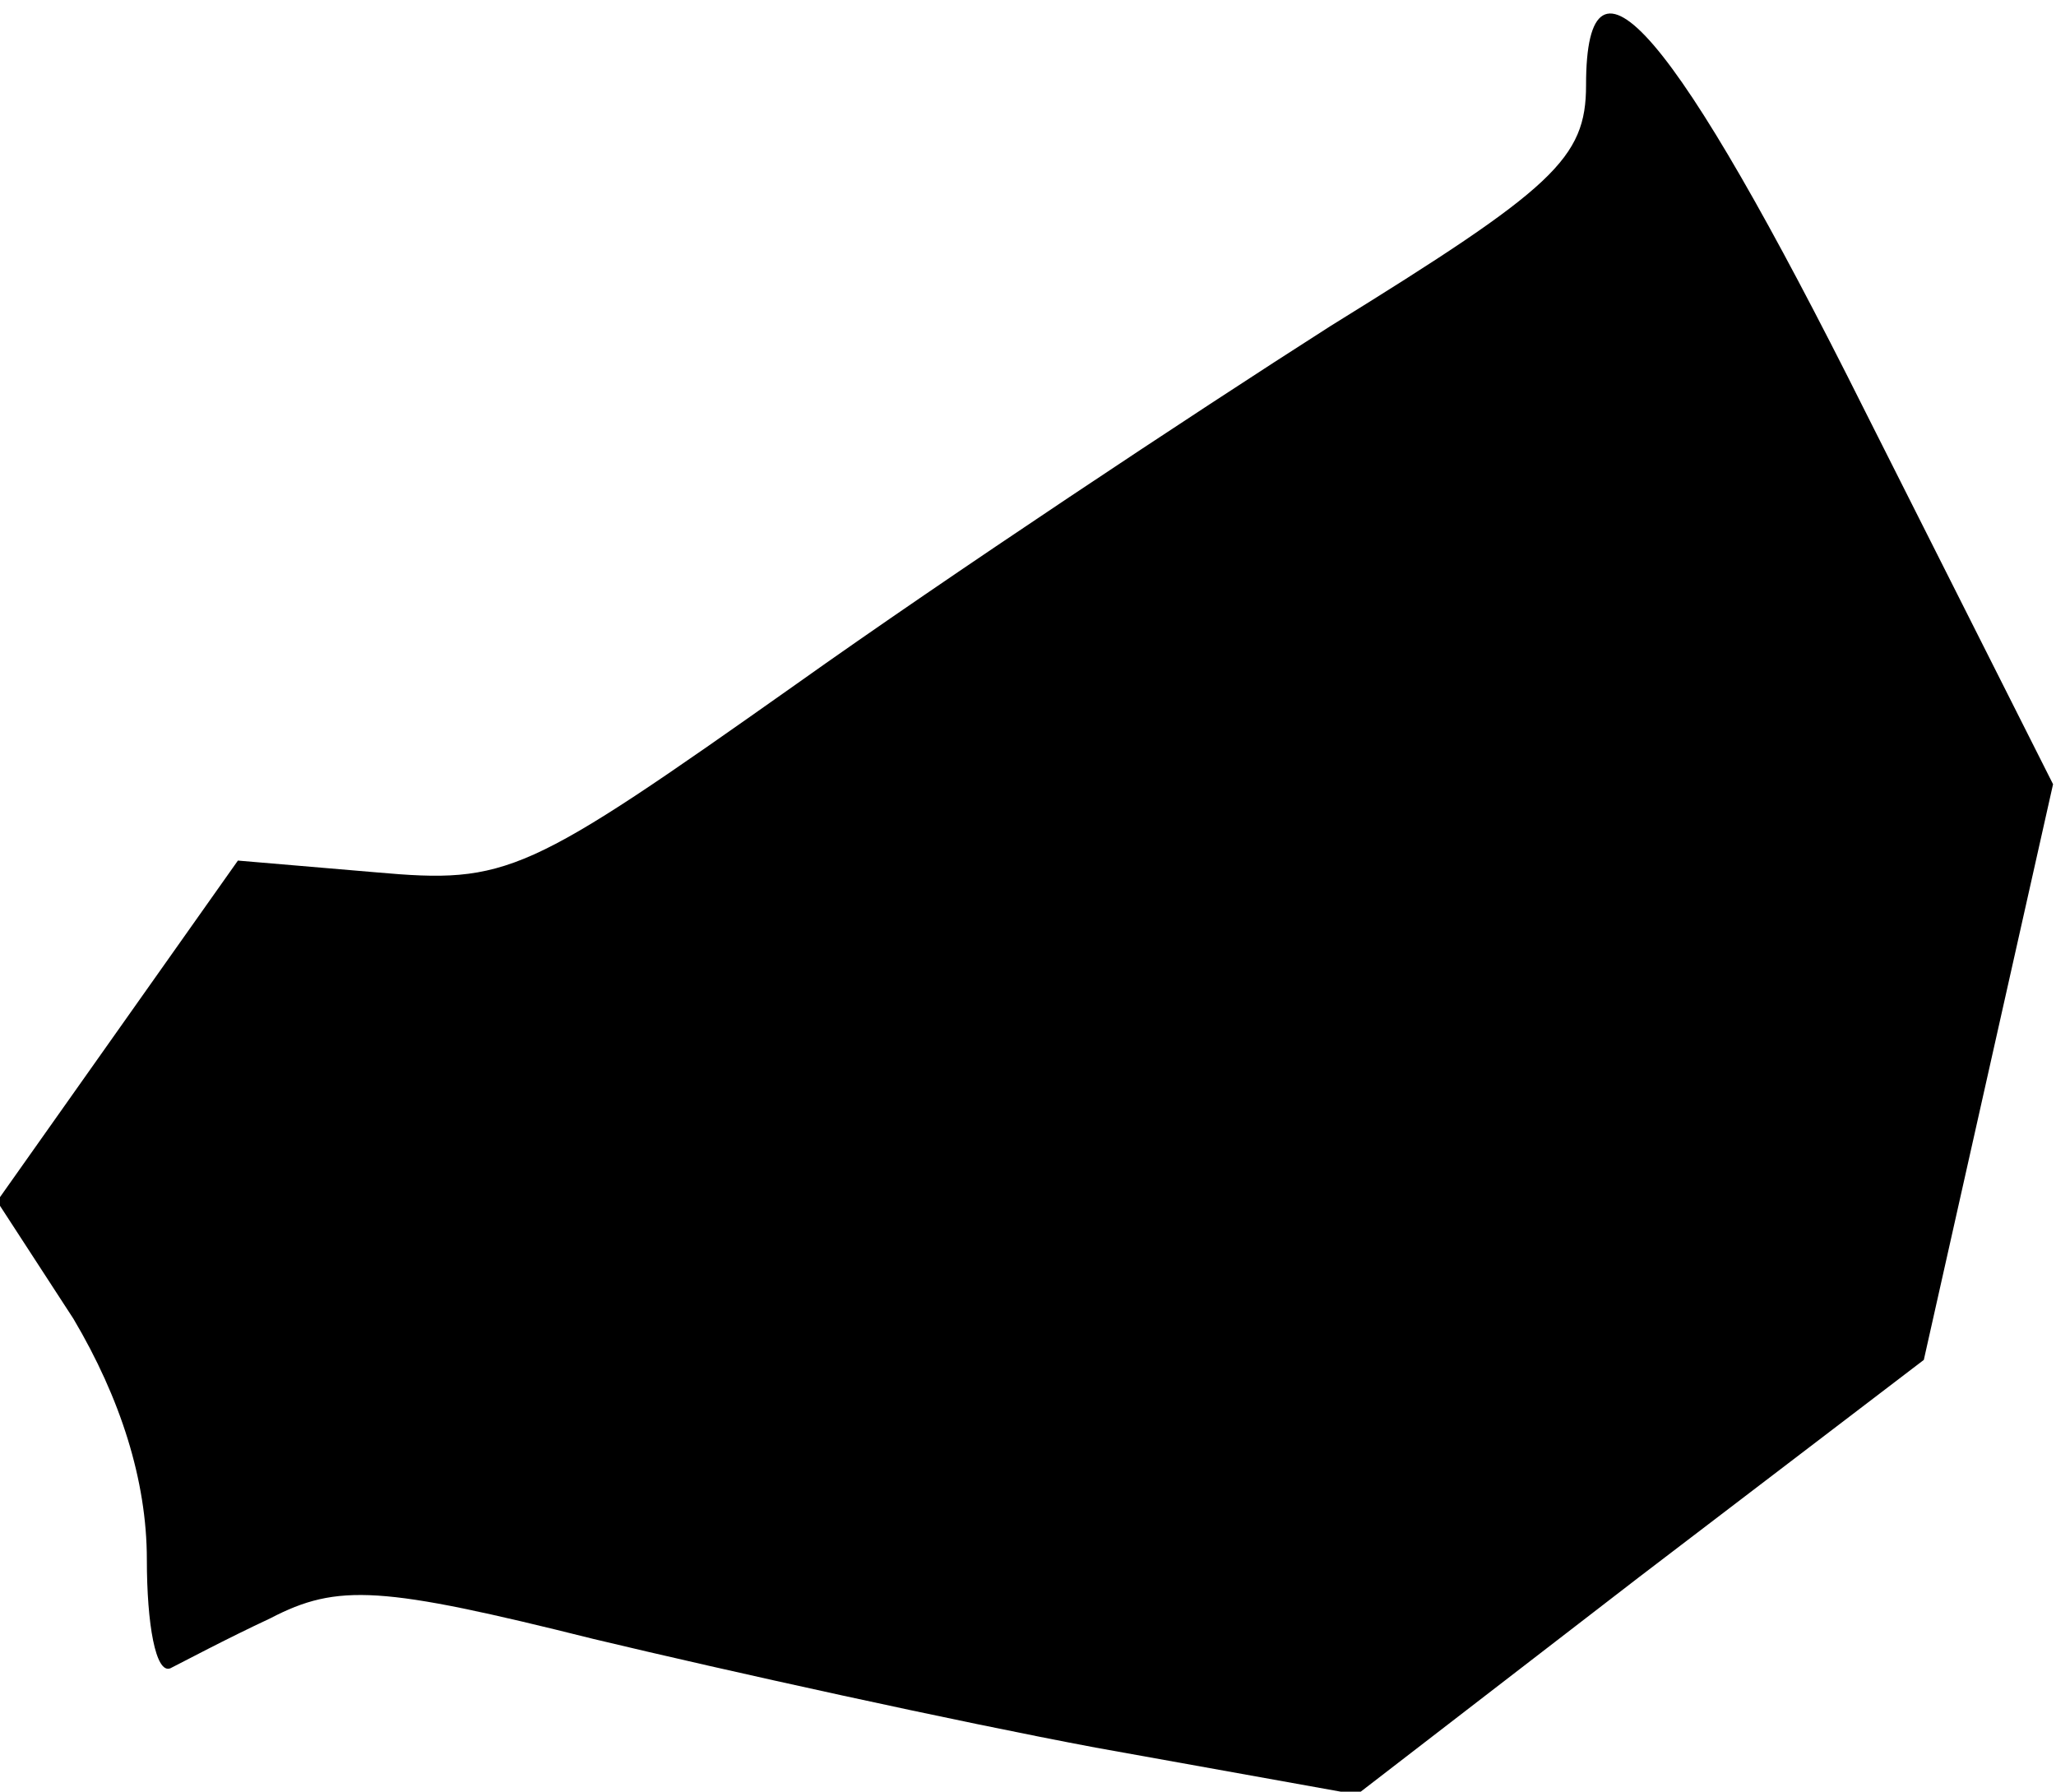 <?xml version="1.0" standalone="no"?>
<!DOCTYPE svg PUBLIC "-//W3C//DTD SVG 20010904//EN"
 "http://www.w3.org/TR/2001/REC-SVG-20010904/DTD/svg10.dtd">
<svg version="1.0" xmlns="http://www.w3.org/2000/svg"
 width="70pt" height="61pt" viewBox="0 0 70 61"
 preserveAspectRatio="xMidYMid meet">
<g transform="translate(0,61) scale(0.1,-0.1)"
fill="#000000" stroke="none">
<path fill="#000000" stroke="none" d="M540 581 c0 -25 -11 -35 -87 -82 -47
-30 -130 -85 -182 -122 -92 -65 -98 -68 -143 -64 l-47 4 -41 -58 -41 -58 26
-40 c16 -27 25 -55 25 -82 0 -22 3 -39 8 -37 4 2 19 10 34 17 23 12 38 11 110
-7 46 -11 123 -28 171 -37 l89 -16 96 74 97 74 22 98 22 98 -64 127 c-65 130
-95 165 -95 111z"/>
</g>
</svg>
